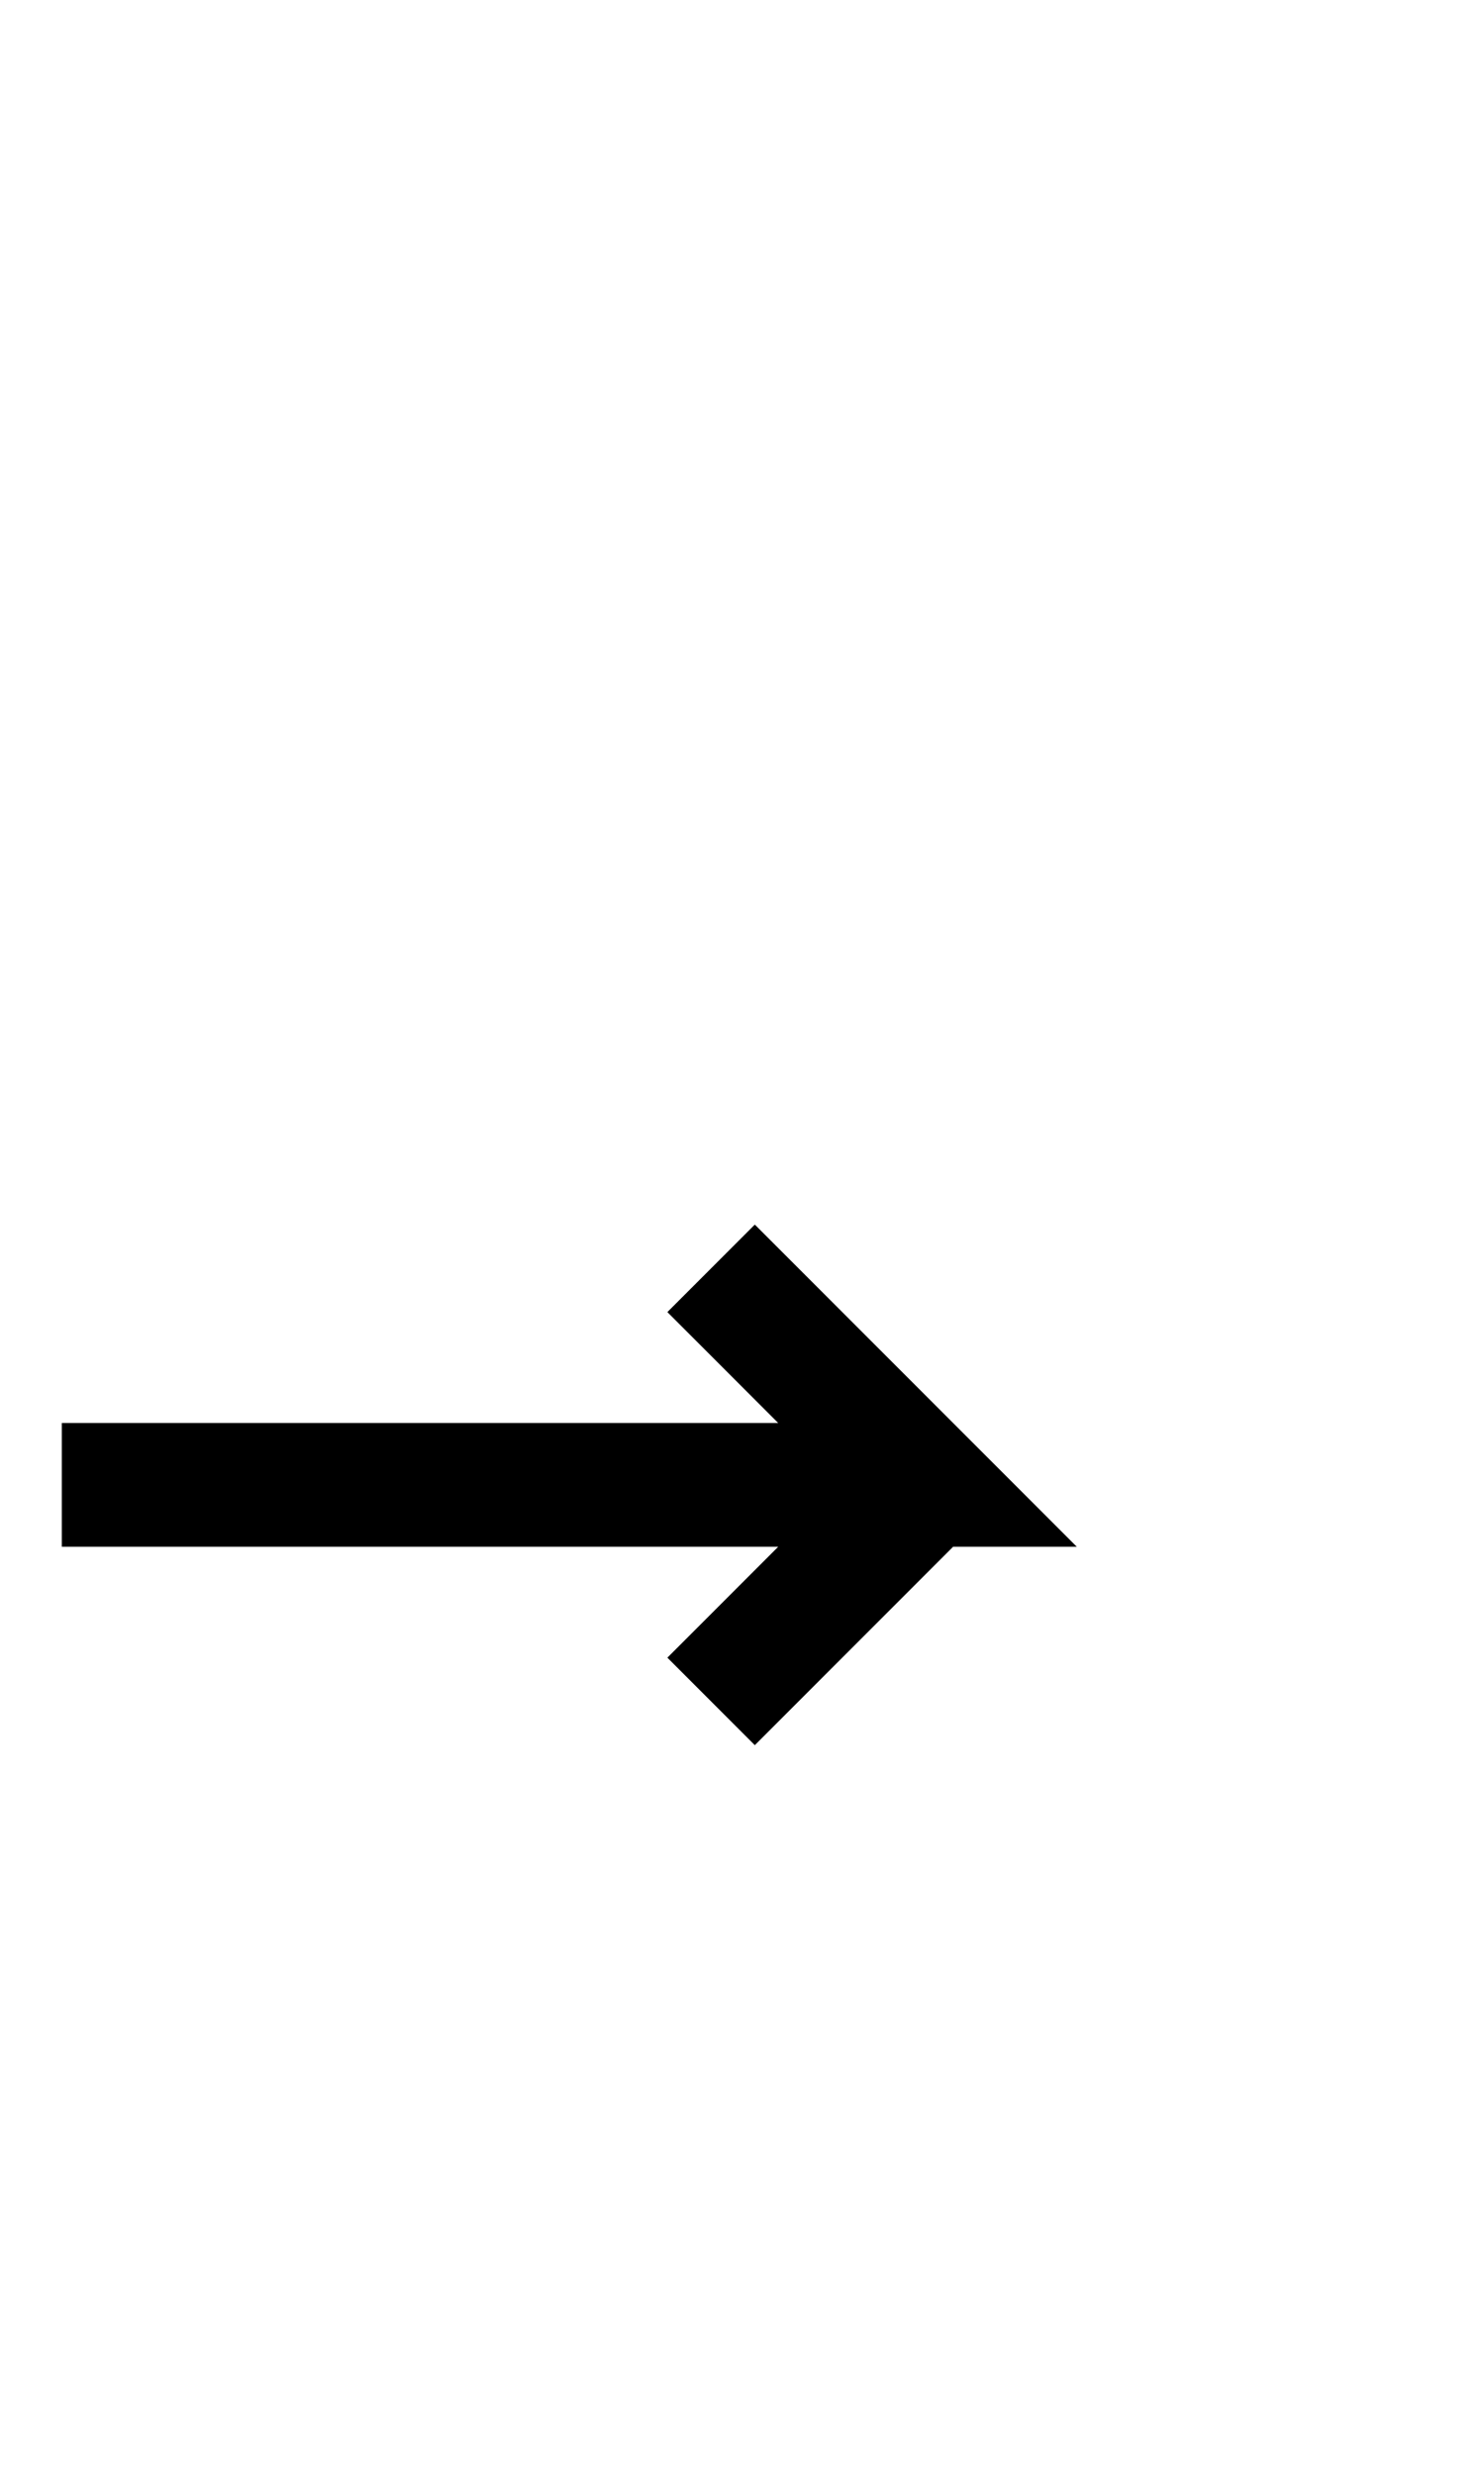 <svg xmlns="http://www.w3.org/2000/svg" xmlns:xlink="http://www.w3.org/1999/xlink" width="12" height="20">
	<path d="M0.5 12 L7.5 12 L5.75 10.25 L7.5 12 L5.75 13.75" stroke-width="1" fill="none" stroke="black" />
</svg>
